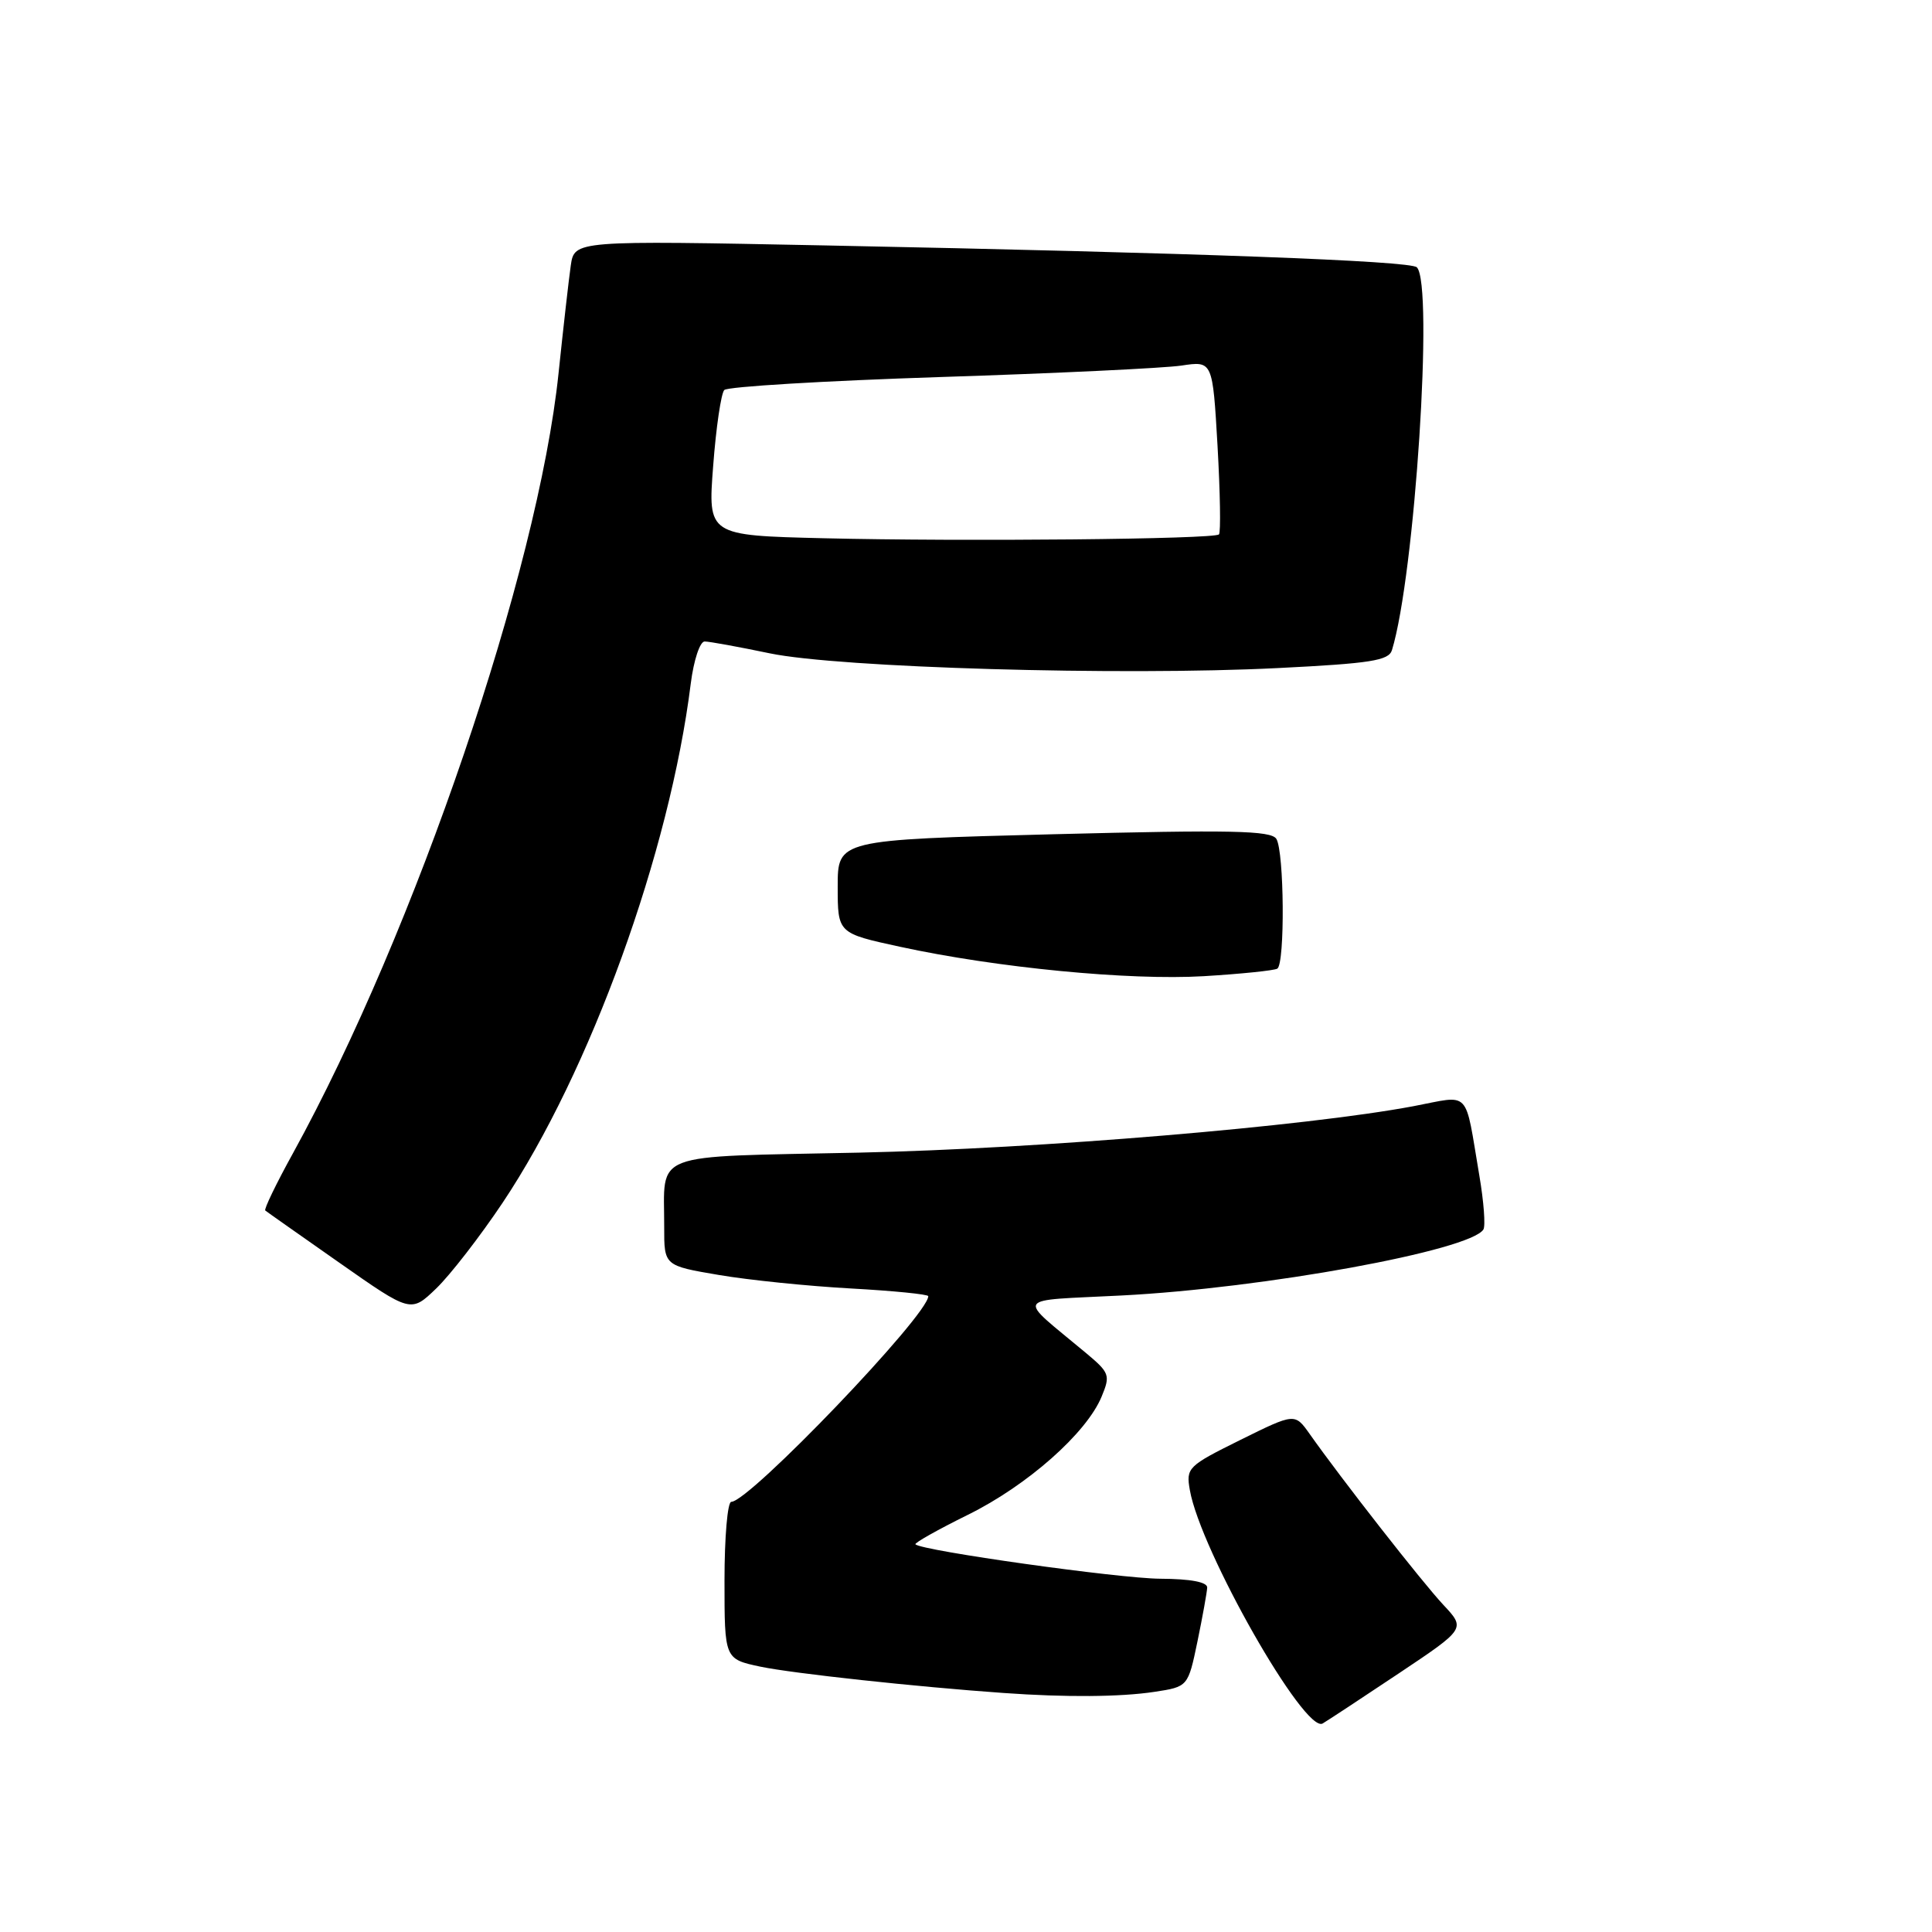 <?xml version="1.0" encoding="UTF-8" standalone="no"?>
<!DOCTYPE svg PUBLIC "-//W3C//DTD SVG 1.1//EN" "http://www.w3.org/Graphics/SVG/1.1/DTD/svg11.dtd" >
<svg xmlns="http://www.w3.org/2000/svg" xmlns:xlink="http://www.w3.org/1999/xlink" version="1.1" viewBox="0 0 256 256">
 <g >
 <path fill="currentColor"
d=" M 185.35 221.73 C 194.21 215.81 194.21 215.81 191.25 212.65 C 188.45 209.66 177.74 195.97 173.54 190.01 C 171.57 187.23 171.57 187.23 164.35 190.80 C 157.39 194.25 157.14 194.49 157.66 197.44 C 159.06 205.46 172.89 229.77 175.26 228.37 C 175.94 227.97 180.48 224.98 185.35 221.73 Z  M 152.96 224.18 C 157.42 223.50 157.42 223.50 158.67 217.50 C 159.35 214.20 159.93 210.99 159.96 210.36 C 159.98 209.63 157.76 209.21 153.75 209.19 C 148.30 209.16 122.15 205.48 121.30 204.63 C 121.12 204.46 124.26 202.69 128.27 200.71 C 136.13 196.83 143.97 189.90 145.97 185.06 C 147.15 182.22 147.03 181.90 143.90 179.28 C 134.62 171.53 134.08 172.41 148.59 171.66 C 167.46 170.70 194.83 165.70 196.56 162.91 C 196.85 162.43 196.61 159.22 196.02 155.77 C 194.04 144.12 194.99 145.12 187.27 146.58 C 172.99 149.26 137.78 152.21 113.83 152.73 C 85.78 153.33 88.04 152.46 88.01 162.60 C 88.00 167.71 88.00 167.71 95.25 168.94 C 99.24 169.62 107.11 170.42 112.75 170.73 C 118.39 171.04 123.00 171.50 123.00 171.75 C 123.00 174.25 99.29 199.00 96.90 199.00 C 96.40 199.00 96.00 203.69 96.00 209.42 C 96.00 219.83 96.00 219.83 100.75 220.84 C 105.05 221.74 121.47 223.52 133.00 224.33 C 141.26 224.92 148.46 224.86 152.96 224.18 Z  M 66.60 159.37 C 78.22 141.97 88.74 112.94 91.53 90.57 C 91.92 87.49 92.74 85.00 93.37 85.00 C 93.99 85.00 97.88 85.71 102.00 86.57 C 111.18 88.48 148.51 89.57 169.37 88.52 C 181.62 87.91 184.01 87.53 184.44 86.15 C 187.47 76.28 189.99 37.69 187.74 35.42 C 186.89 34.56 158.36 33.50 109.31 32.52 C 76.12 31.86 76.12 31.86 75.63 35.18 C 75.37 37.00 74.64 43.43 74.01 49.46 C 71.29 75.61 55.04 123.34 38.82 152.81 C 36.60 156.83 34.95 160.25 35.15 160.40 C 35.34 160.56 39.76 163.67 44.97 167.32 C 54.44 173.96 54.44 173.96 57.80 170.73 C 59.65 168.95 63.61 163.84 66.60 159.37 Z  M 169.25 128.35 C 170.28 127.71 170.17 112.82 169.12 111.15 C 168.41 110.05 163.15 109.94 139.63 110.54 C 111.00 111.28 111.00 111.28 111.00 117.47 C 111.00 123.66 111.00 123.66 119.25 125.45 C 132.11 128.24 149.63 129.93 159.50 129.35 C 164.45 129.05 168.84 128.60 169.25 128.35 Z  M 109.15 71.32 C 93.79 70.95 93.79 70.95 94.50 61.72 C 94.88 56.65 95.55 52.13 95.97 51.68 C 96.39 51.23 109.27 50.46 124.58 49.96 C 139.89 49.47 154.28 48.78 156.55 48.44 C 160.68 47.82 160.68 47.82 161.33 59.09 C 161.68 65.29 161.77 70.56 161.52 70.81 C 160.89 71.45 127.65 71.77 109.15 71.32 Z "/>
</g>
</svg>
